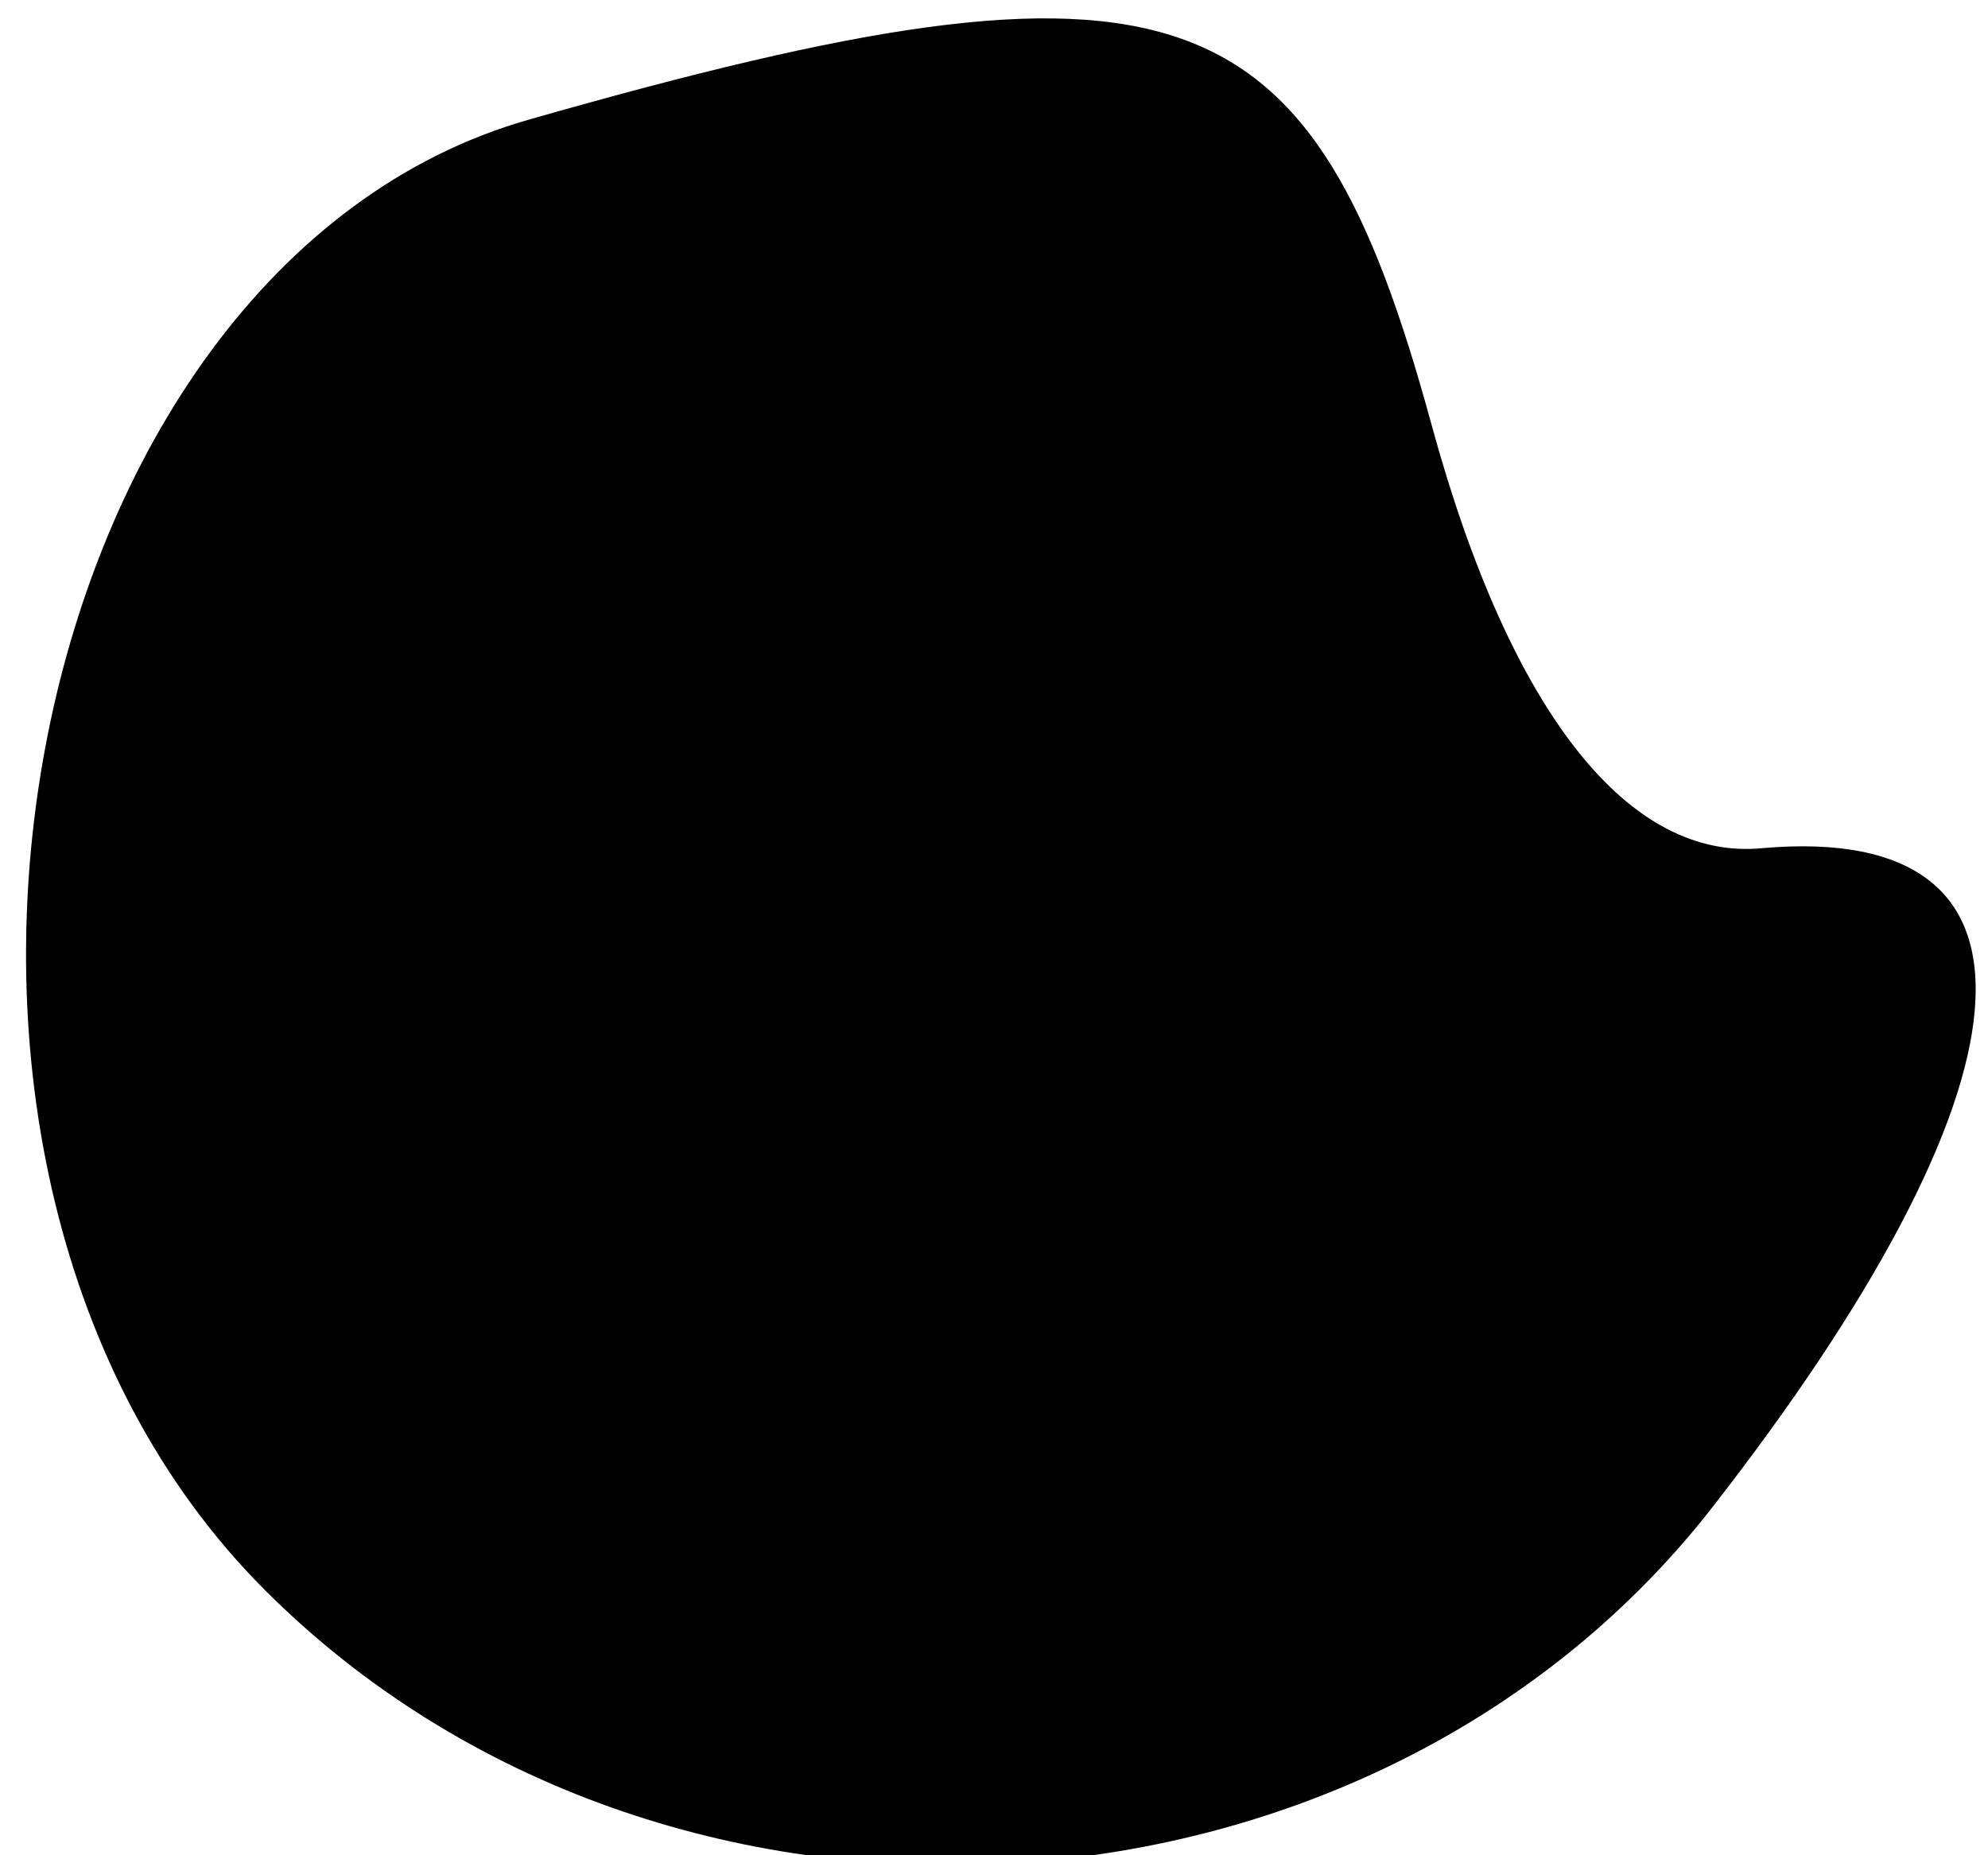 <?xml version="1.0" standalone="no"?>
<!DOCTYPE svg PUBLIC "-//W3C//DTD SVG 20010904//EN"
 "http://www.w3.org/TR/2001/REC-SVG-20010904/DTD/svg10.dtd">
<svg version="1.0" xmlns="http://www.w3.org/2000/svg"
 width="15pt" height="14pt" viewBox="0 0 15 14"
 preserveAspectRatio="xMidYMid meet">
<g transform="translate(0,14) scale(0.1,-0.1)"
fill="#000000" stroke="none">
<path fill="#000000" stroke="none" d="M40 131 c-39 -11 -52 -79 -20 -111 30
-30 83 -27 109 6 25 32 27 52 4 50 -10 -1 -19 10 -25 32 -9 33 -19 37 -68 23z"/>
</g>
</svg>
